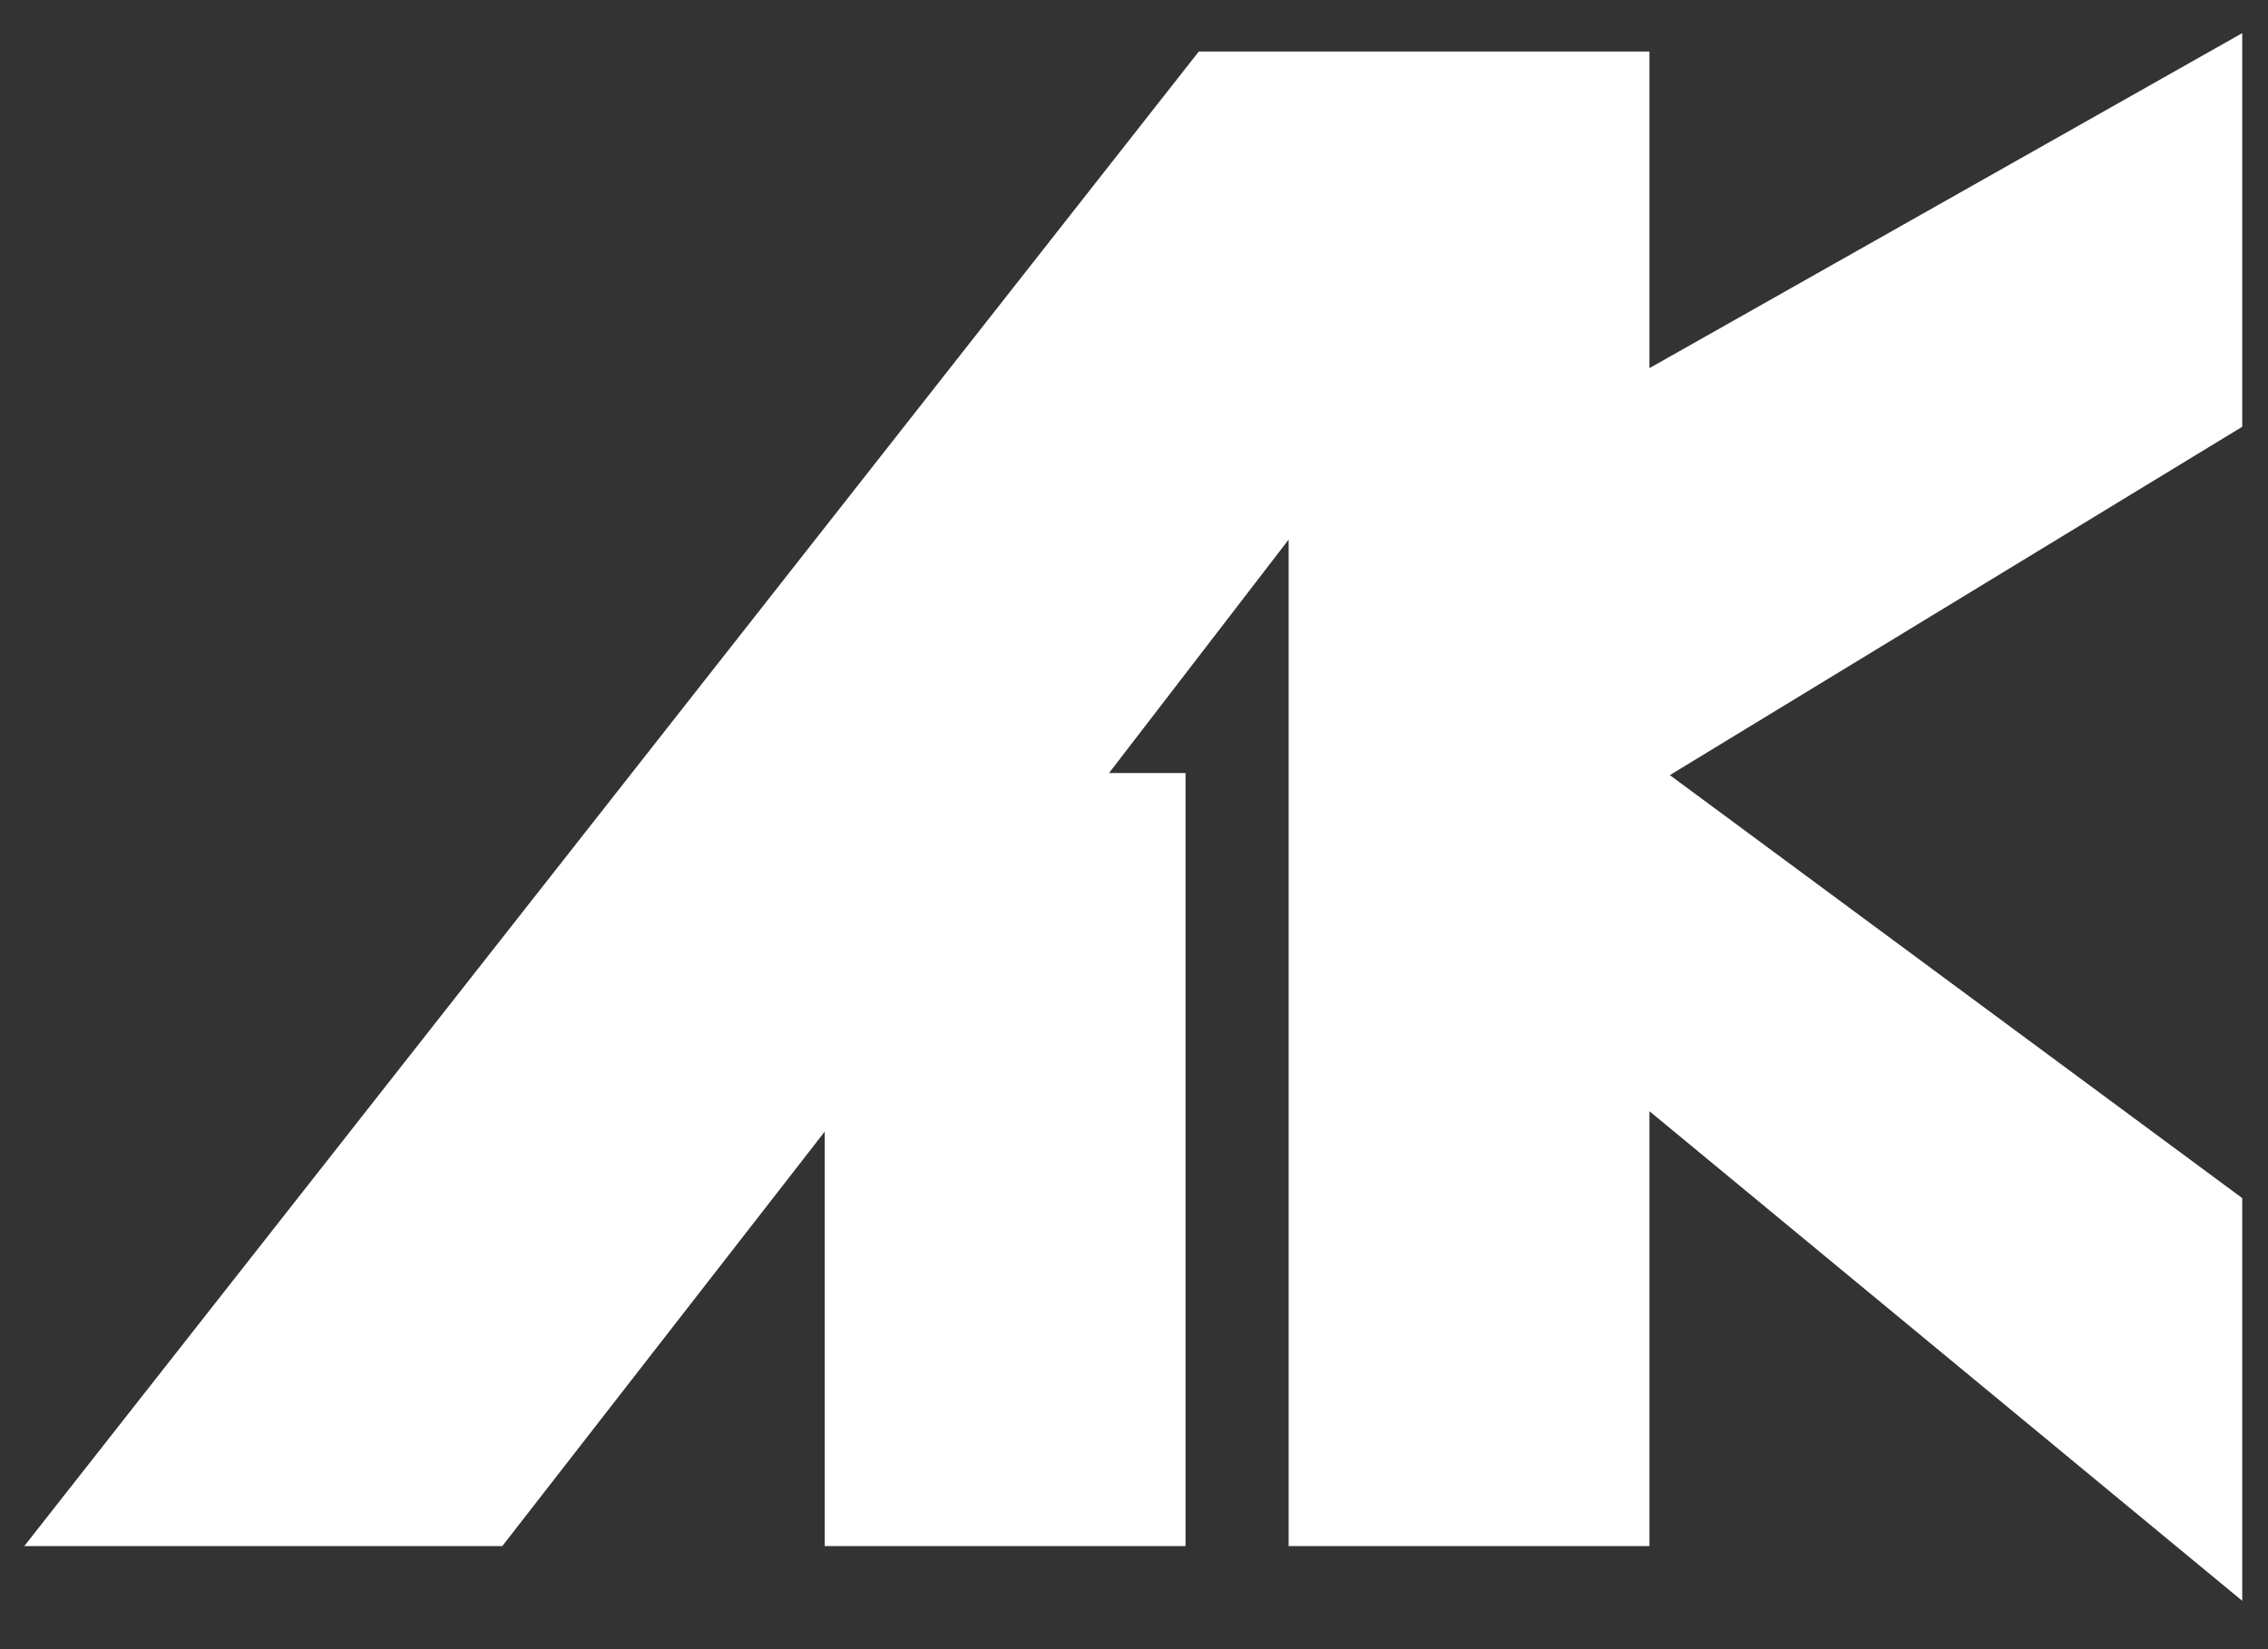<svg width="44" height="32" viewBox="0 0 44 32" fill="none" xmlns="http://www.w3.org/2000/svg">
<rect x="0" y="0" width="44" height="32" fill="#333333" stroke="none"/>
<path d="M1.5 29.5L23.5 1.5H31.5V8L43 1.5V8L31.5 15L43 23.5V30L31.5 20.5V29.5H25.5V9L20.5 15.5H22.5V29.5H16.5V20.5L9.5 29.5H1.5Z" fill="white" stroke="white"/>
</svg>
